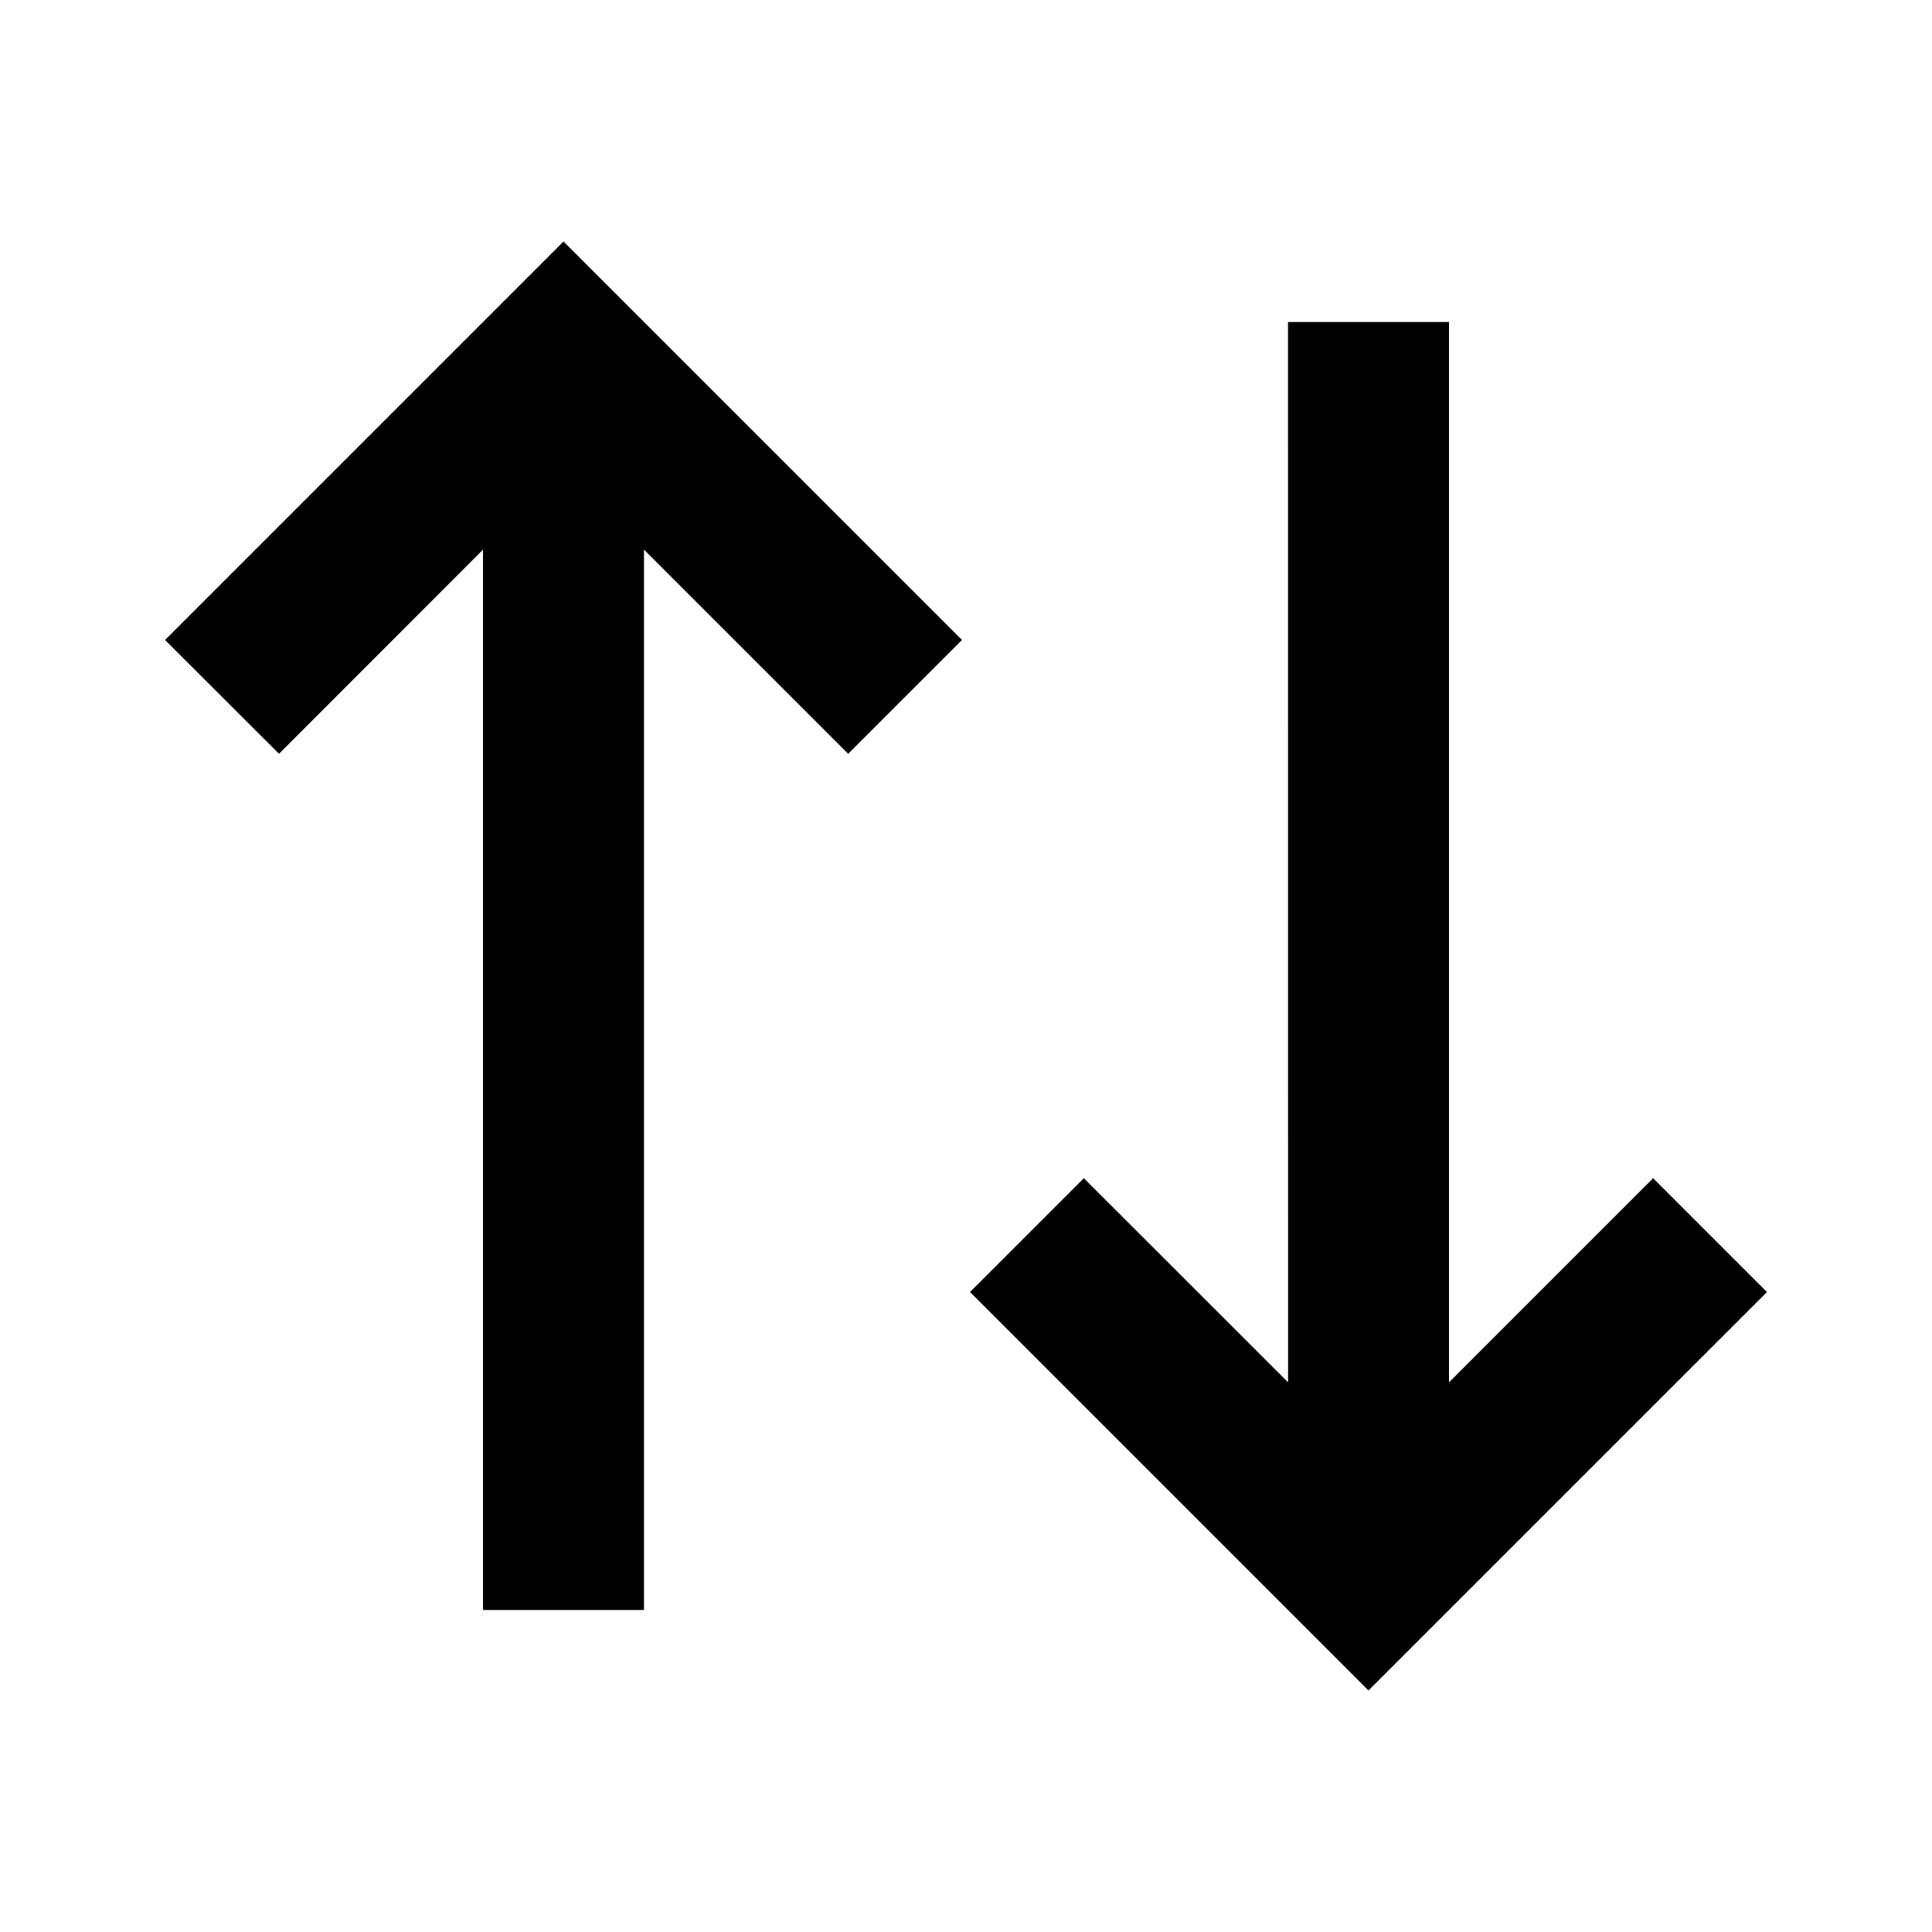 <svg xmlns="http://www.w3.org/2000/svg" fill="currentColor" viewBox="0 0 24 24" aria-hidden="true">
  <path d="M11.95 7.95l-1.414 1.414L8 6.828 8 20H6V6.828L3.466 9.364 2.05 7.95 7 3l4.95 4.95zm10 8.1L17 21l-4.95-4.95 1.414-1.414 2.537 2.536L16 4h2v13.172l2.536-2.536 1.414 1.414z"/>
</svg>
